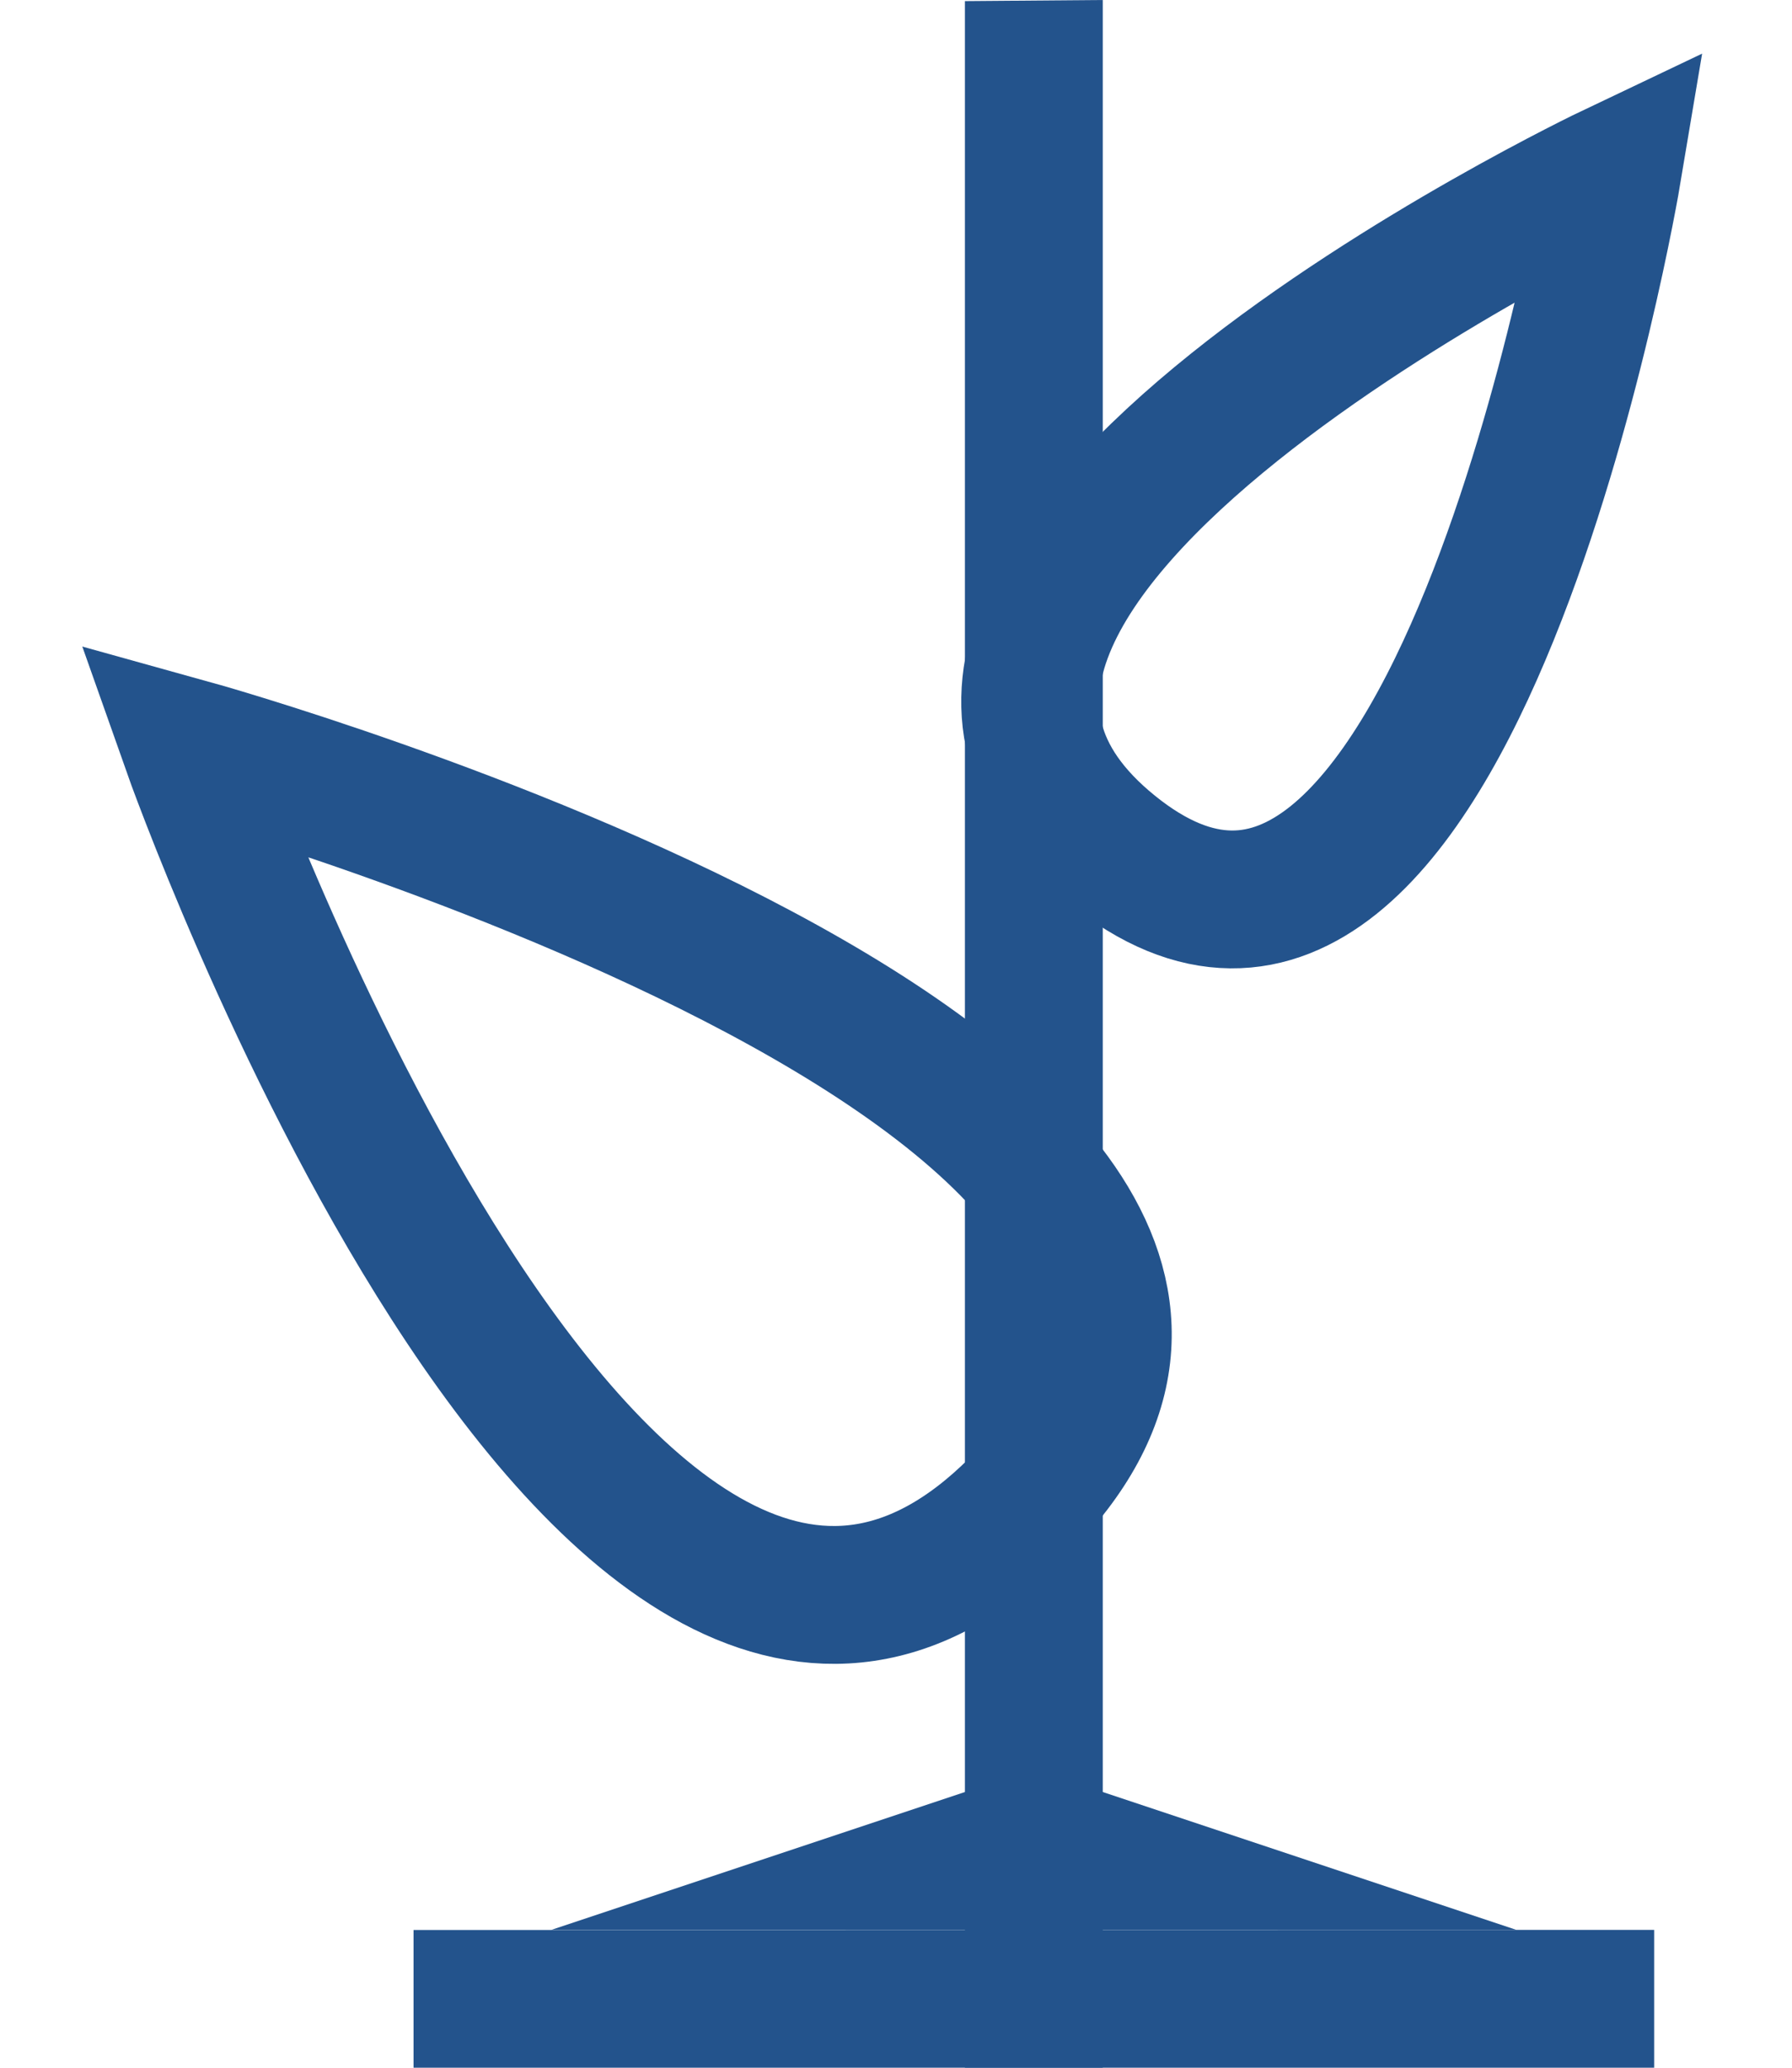 <?xml version="1.0" encoding="UTF-8" standalone="no"?>
<svg width="13px" height="15px" viewBox="0 0 13 15" version="1.1" xmlns="http://www.w3.org/2000/svg" xmlns:xlink="http://www.w3.org/1999/xlink" xmlns:sketch="http://www.bohemiancoding.com/sketch/ns">
    <!-- Generator: Sketch 3.3.3 (12081) - http://www.bohemiancoding.com/sketch -->
    <title>Group</title>
    <desc>Created with Sketch.</desc>
    <defs></defs>
    <g id="playground" stroke="none" stroke-width="1" fill="none" fill-rule="evenodd" sketch:type="MSPage">
        <g id="Group" sketch:type="MSLayerGroup" transform="translate(1, 0)">
            <path d="M0.388,5.429 C0.388,5.429 3.388,13.929 6.388,10.929 C9.388,7.929 0.388,5.429 0.388,5.429 Z" id="Path-7" stroke="#23538C" sketch:type="MSShapeGroup"></path>
            <path d="M6.185,1.657 C6.185,1.657 8.436,8.034 10.686,5.783 C12.937,3.532 6.185,1.657 6.185,1.657 Z" id="Path-7-Copy" stroke="#23538C" sketch:type="MSShapeGroup" transform="translate(8.665, 3.96) rotate(84) translate(-8.665, -3.96) "></path>
            <path d="M6,0.008 L6,15 L7,15 L7,0 L6,0.008 Z" id="Path-8" fill="#23538C" sketch:type="MSShapeGroup"></path>
            <path d="M2,14.001 L2,15 L11,15 L11,14 L2,14.001 Z" id="Path-8-Copy" fill="#23538C" sketch:type="MSShapeGroup"></path>
            <path d="M3,14 L6,13 L7,13 L10,14" id="Path-11" fill="#23538C" sketch:type="MSShapeGroup"></path>
        </g>
    </g>
</svg>
